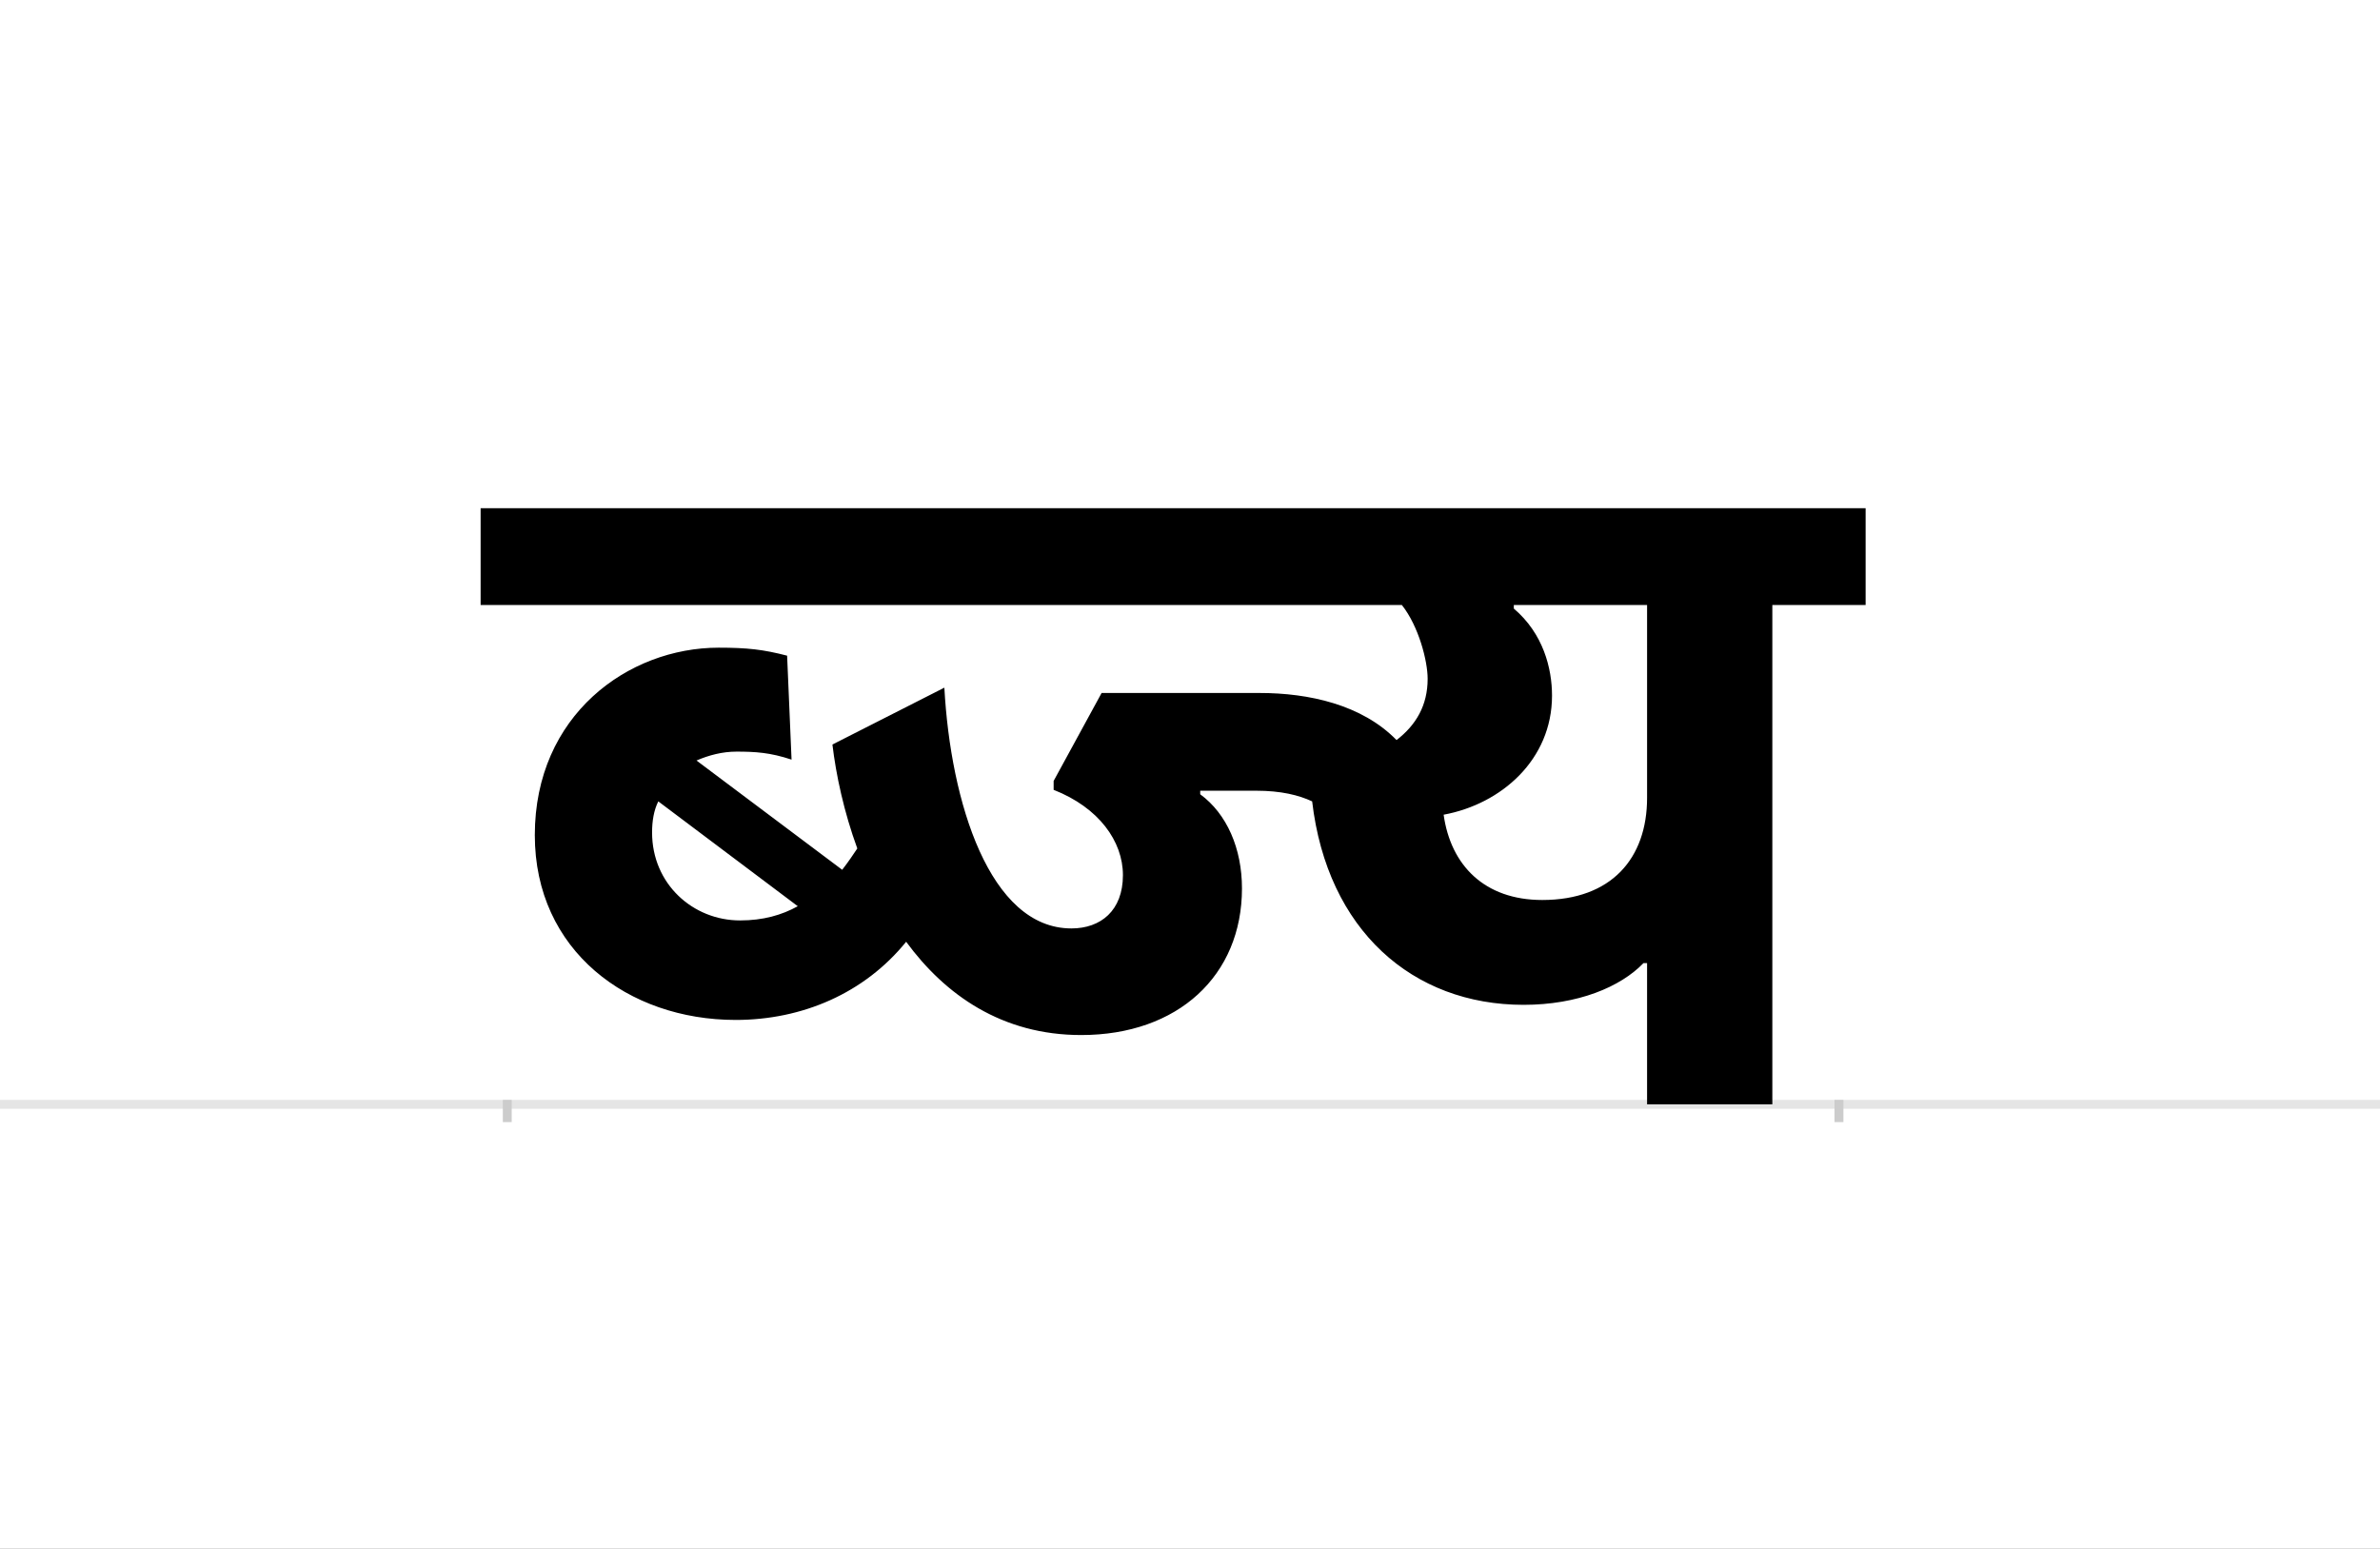 <?xml version="1.0" encoding="UTF-8"?>
<svg height="1743" version="1.1" width="2679" xmlns="http://www.w3.org/2000/svg" xmlns:xlink="http://www.w3.org/1999/xlink">
 <rect width="100%" height="100%" fill="#808080" stroke="none"/>
 <path d="M0,0 l2679,0 l0,1743 l-2679,0 Z M0,0" fill="rgb(255,255,255)" transform="matrix(1,0,0,-1,0,1743)"/>
 <path d="M0,0 l2679,0" fill="none" stroke="rgb(229,229,229)" stroke-width="10" transform="matrix(1,0,0,-1,0,1243)"/>
 <path d="M0,5 l0,-25" fill="none" stroke="rgb(204,204,204)" stroke-width="10" transform="matrix(1,0,0,-1,571,1243)"/>
 <path d="M0,5 l0,-25" fill="none" stroke="rgb(204,204,204)" stroke-width="10" transform="matrix(1,0,0,-1,2070,1243)"/>
 <path d="M257,95 c75,0,145,30,192,88 c44,-60,108,-105,197,-105 c109,0,181,67,181,165 c0,45,-17,84,-47,106 l0,4 l63,0 c28,0,48,-5,63,-12 c17,-145,113,-229,238,-229 c61,0,109,20,135,47 l4,0 l0,-159 l141,0 l0,562 l105,0 l0,109 l-1559,0 l0,-109 l1037,0 c19,-24,29,-63,29,-83 c0,-30,-13,-52,-35,-69 c-39,40,-99,53,-154,53 l-178,0 l-54,-99 l0,-10 c51,-20,78,-58,78,-96 c0,-40,-25,-60,-58,-60 c-92,0,-136,142,-143,271 l-126,-64 c4,-34,13,-76,28,-117 c-4,-6,-10,-15,-17,-24 l-164,123 c14,6,29,10,45,10 c21,0,38,-1,62,-9 l-5,117 c-27,7,-45,9,-77,9 c-102,0,-207,-76,-207,-211 c0,-130,105,-208,226,-208 Z M262,207 c-53,0,-99,41,-99,99 c0,13,2,25,7,35 l157,-118 c-18,-10,-39,-16,-65,-16 Z M1054,326 c65,12,122,62,122,134 c0,31,-10,70,-43,98 l0,4 l150,0 l0,-217 c0,-68,-40,-115,-118,-115 c-65,0,-103,39,-111,96 Z M1054,326" fill="rgb(0,0,0)" transform="matrix(1,0,0,-1,571,1243)"/>
</svg>